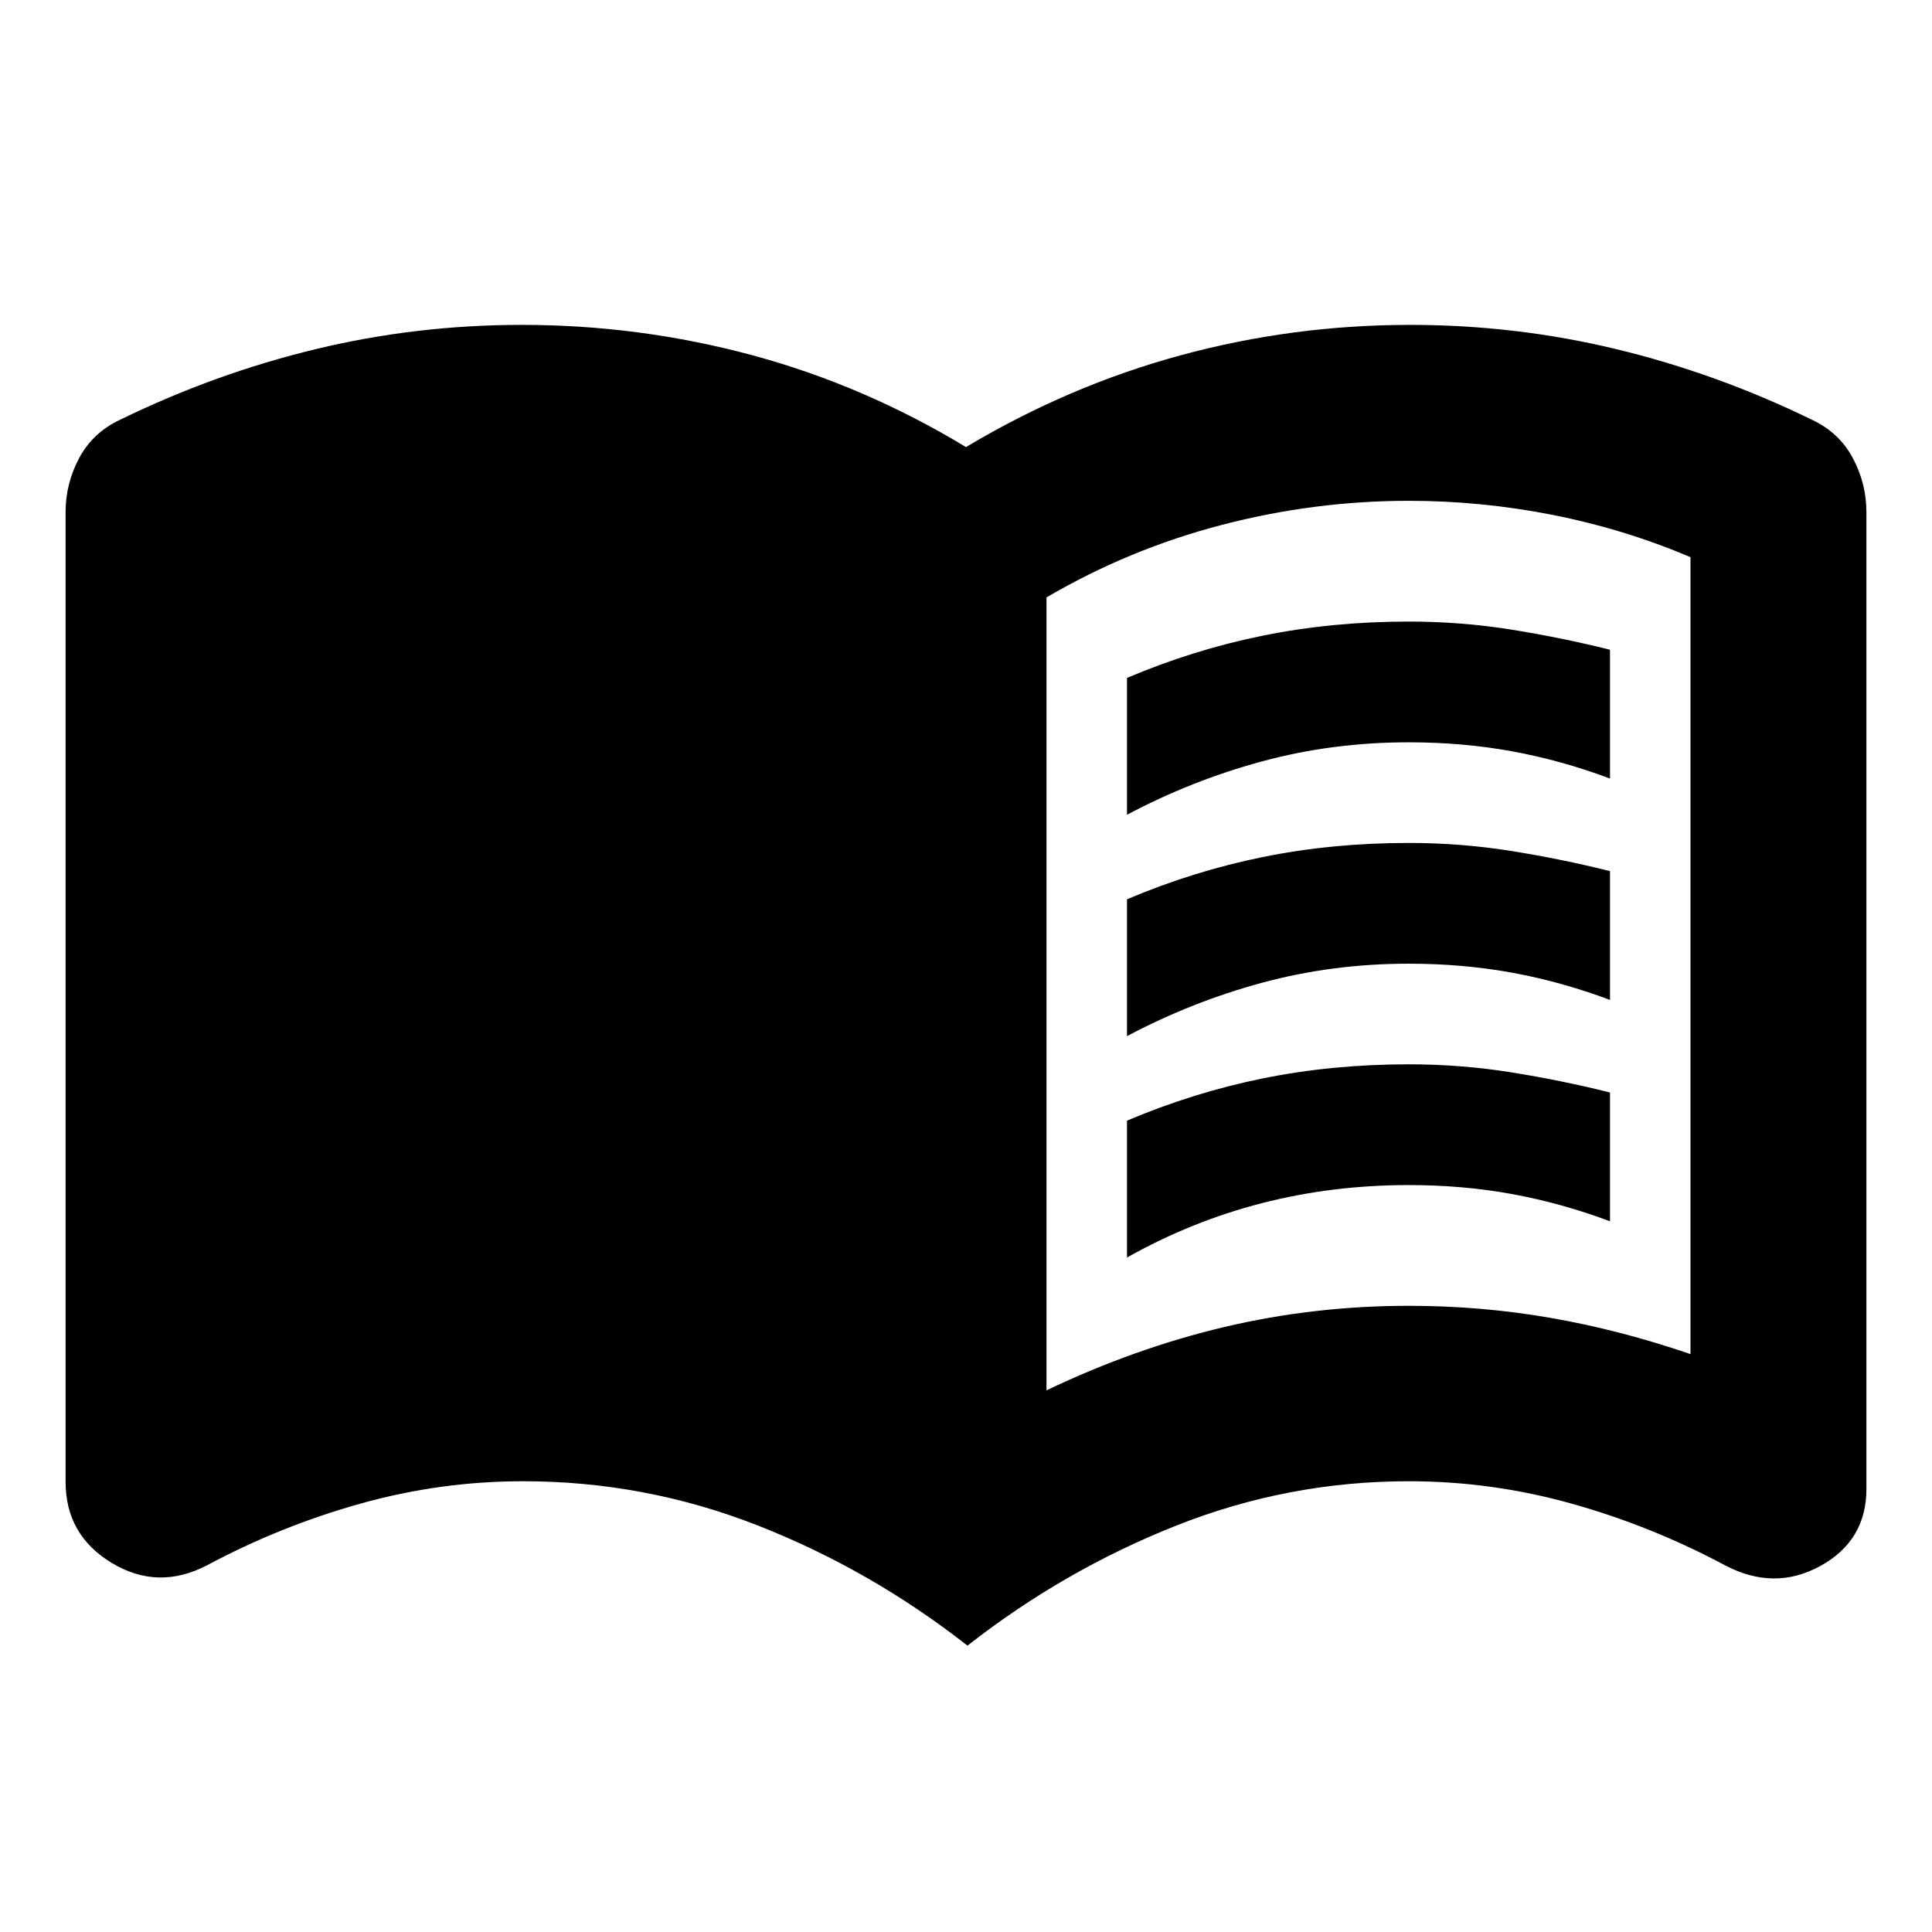 <svg xmlns="http://www.w3.org/2000/svg" height="24" viewBox="0 -960 960 960" width="24"><path d="M560-555.15v-68q33-14 67.5-21t72.5-7q26 0 51 4t49 10v64q-24-9-48.5-13.5t-51.5-4.5q-38 0-73 9.5t-67 26.5Zm0 220v-68q33-14 67.5-21t72.5-7q26 0 51 4t49 10v64q-24-9-48.5-13.5t-51.5-4.5q-38 0-73 9t-67 27Zm0-110v-68q33-14 67.5-21t72.5-7q26 0 51 4t49 10v64q-24-9-48.5-13.5t-51.5-4.5q-38 0-73 9.5t-67 26.5Zm-40 176q44-21 88.5-31.5t91.5-10.5q36 0 70.5 6t69.5 18v-396q-33-14-68.5-21t-71.5-7q-47 0-93 12t-87 36v394ZM480.72-142.3q-48.24-37.76-104.24-59.72-56-21.96-116.48-21.96-41.18 0-80.9 11.12-39.71 11.12-76.23 30.64-24.35 12.68-47.32-1.15-22.96-13.84-22.96-40.35v-481.76q0-14.35 6.81-27.02 6.82-12.68 20.45-19.02 47.24-23 97.13-35.02 49.9-12.03 102.32-12.03 58.46 0 114.2 15T480-737.85q51-30.48 106.62-45.6 55.62-15.12 114.08-15.12 52.42 0 102.32 12.03 49.89 12.02 97.13 35.02 13.63 6.34 20.45 19.02 6.81 12.67 6.81 27.02v485.35q0 25.63-22.84 38.23-22.85 12.6-47.44-.32-36.52-19.52-76.23-30.64-39.72-11.12-80.9-11.12-60 0-115.64 22.08-55.64 22.07-103.64 59.6Z"/></svg>